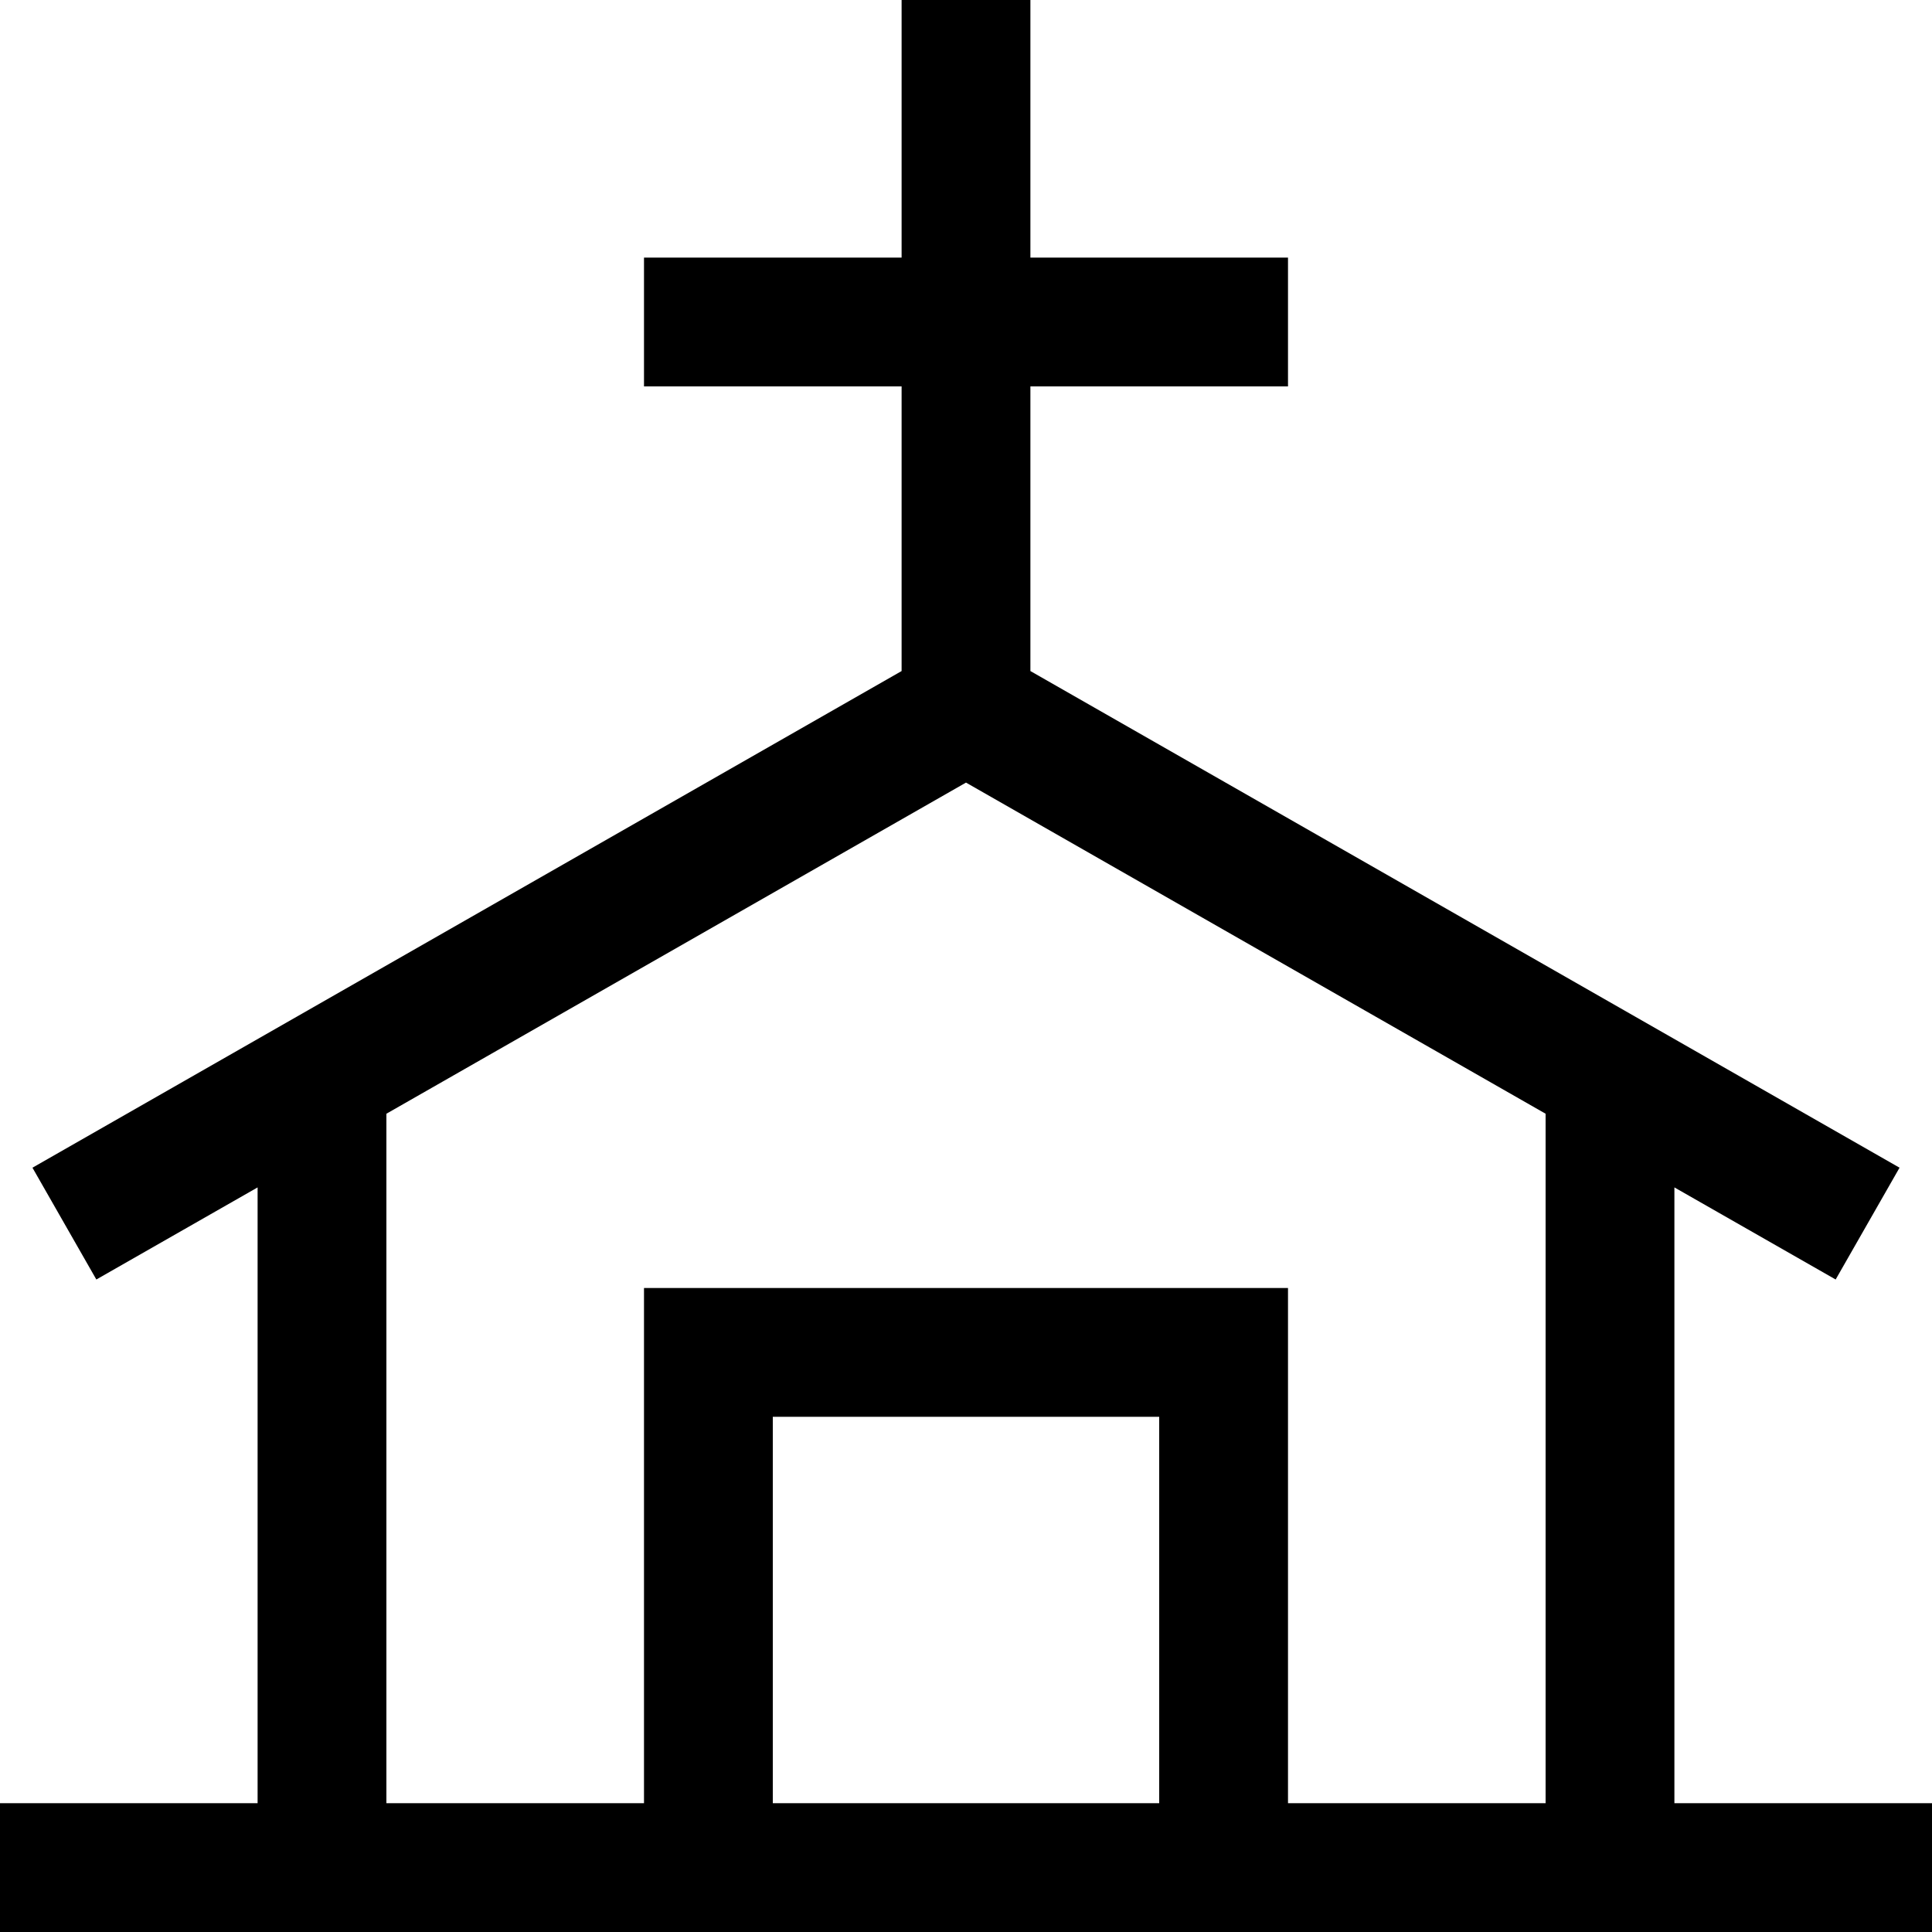 <svg width="15" height="15" viewBox="0 0 15 15" fill="none" xmlns="http://www.w3.org/2000/svg">
<path fill-rule="evenodd" clip-rule="evenodd" d="M7 2V0H8V2H10V3H8V5.21L14.748 9.066L14.252 9.934L13 9.219V14H15V15H0V14H2V9.219L0.748 9.934L0.252 9.066L7 5.21V3H5V2H7ZM7.5 6.076L3 8.647V14H5V10H10V14H12V8.647L7.5 6.076ZM9 14V11H6V14H9Z" fill="black"/>
</svg>
